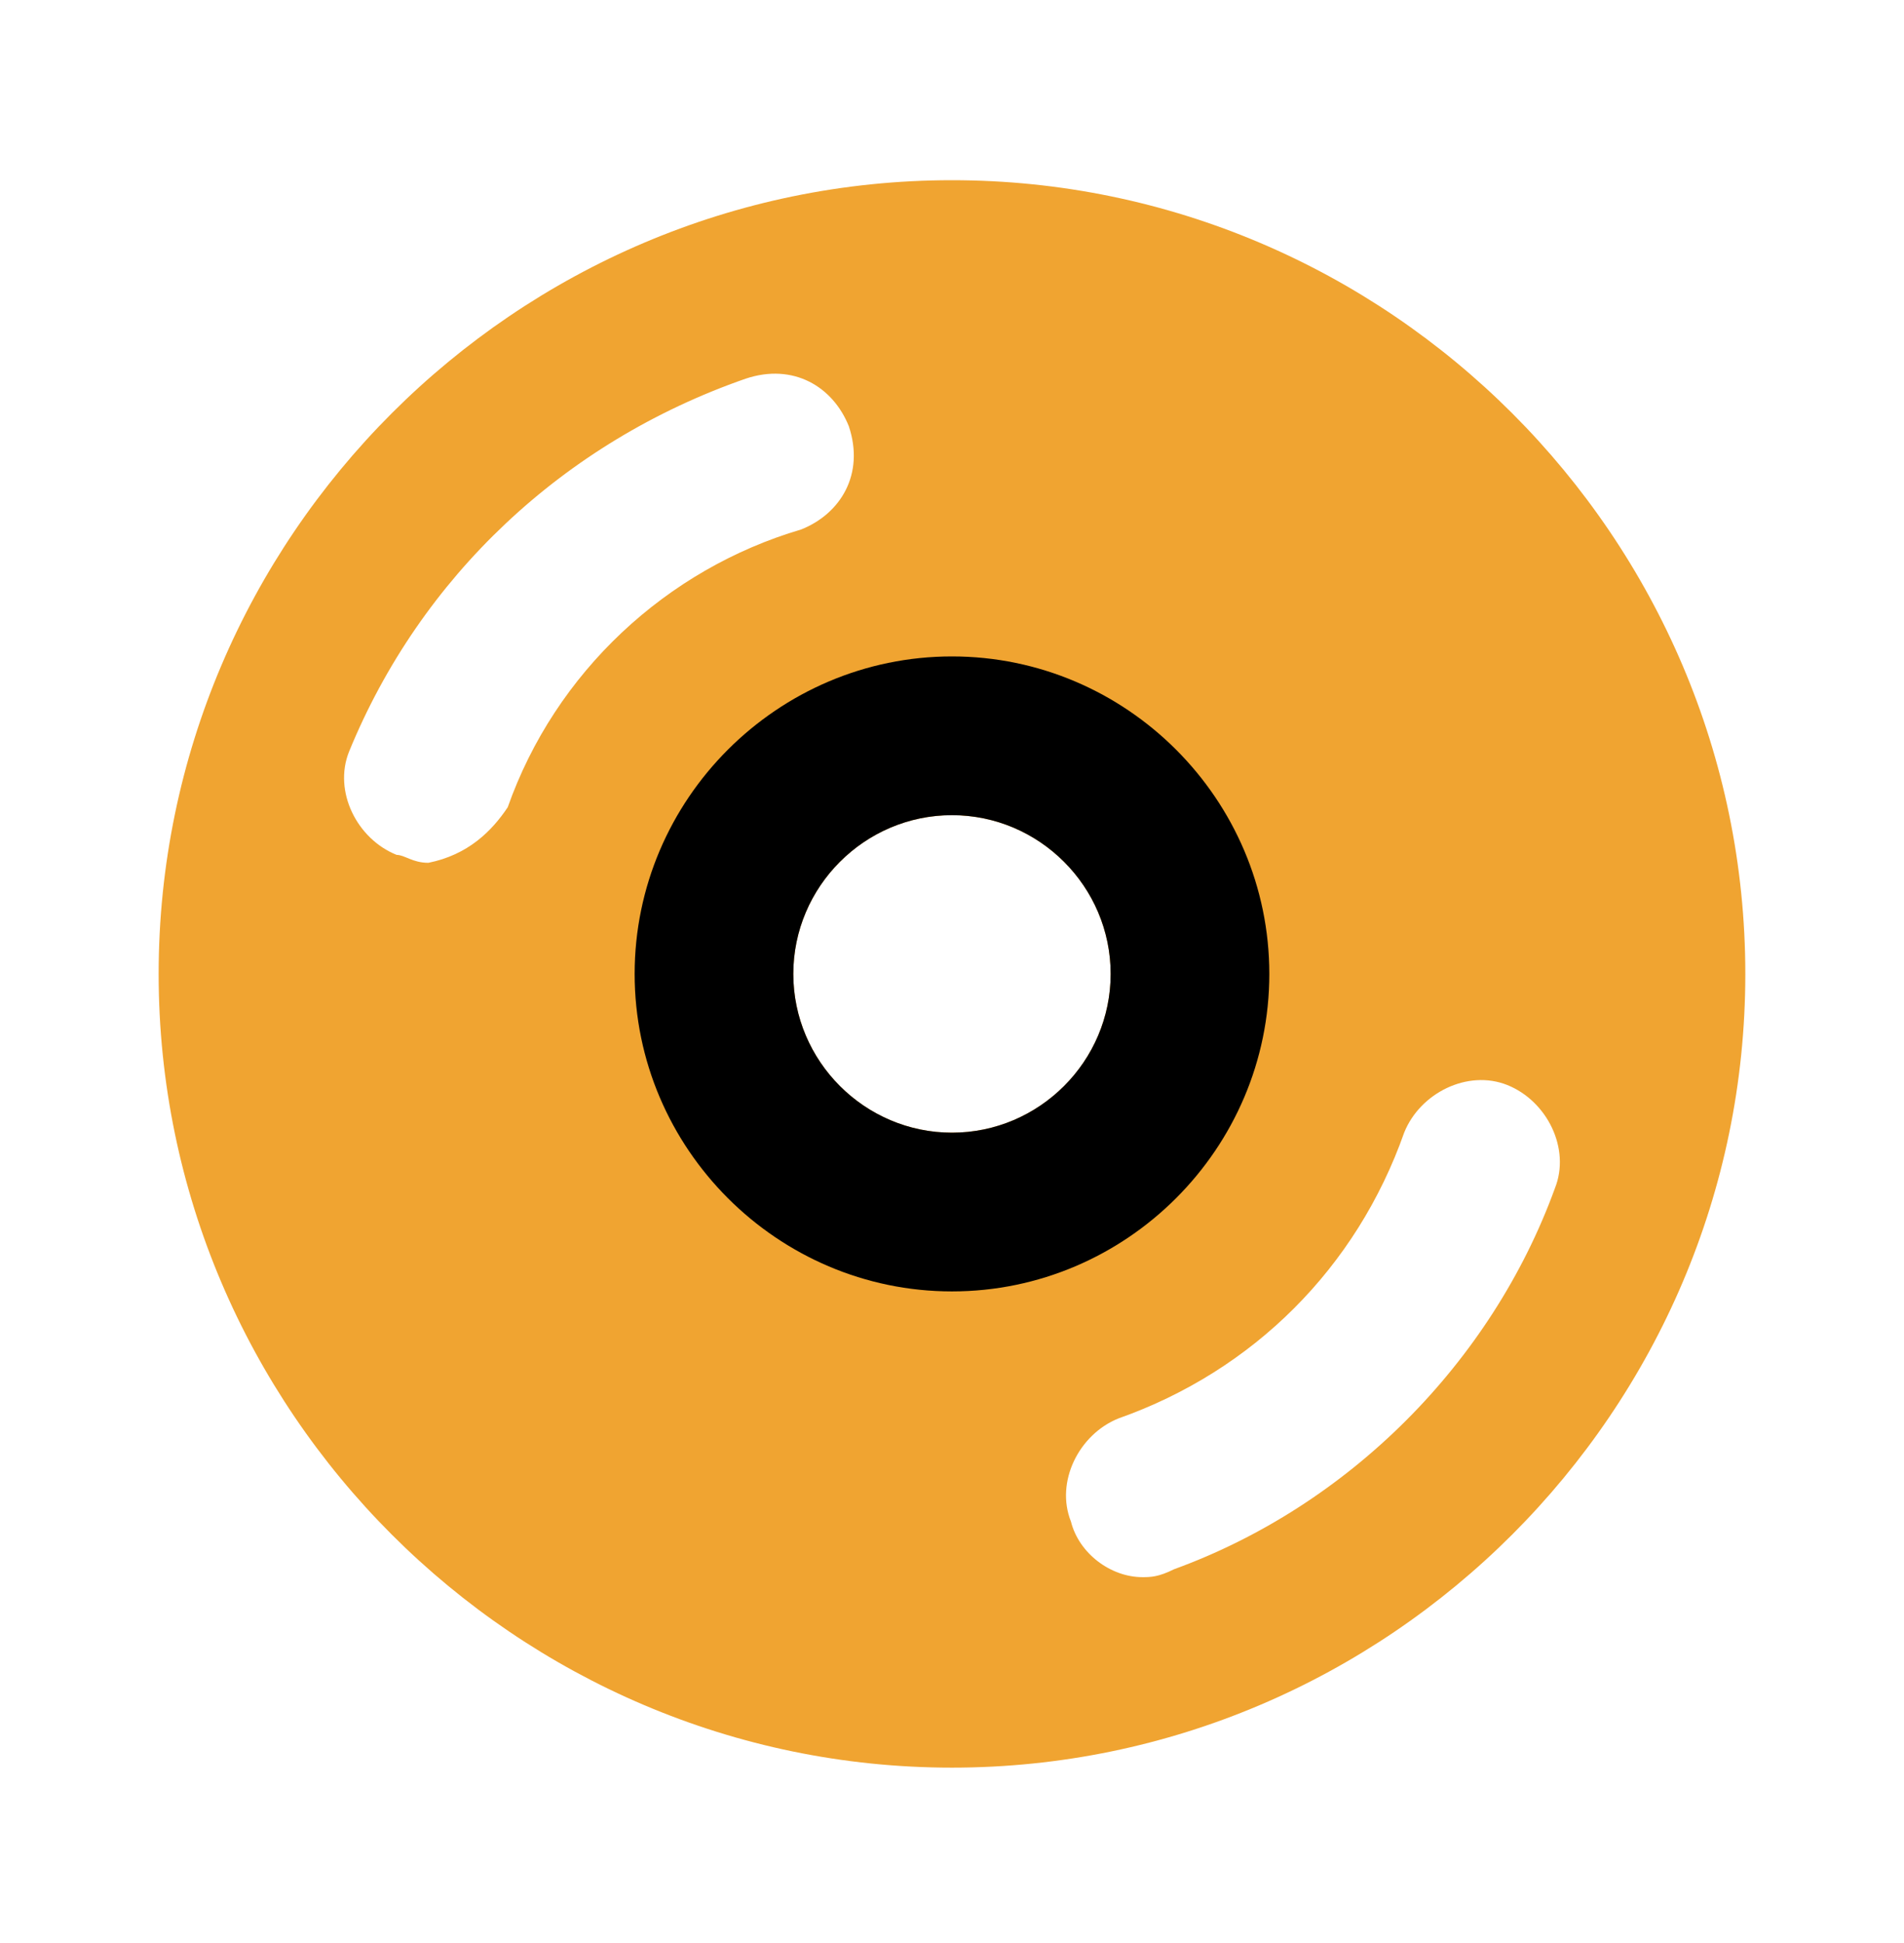 <svg width="50" height="51" viewBox="0 0 50 51" fill="none" xmlns="http://www.w3.org/2000/svg">
<path d="M45.833 25.564C45.833 37.022 36.458 46.397 24.999 46.397C13.541 46.397 4.166 37.022 4.166 25.564C4.166 14.105 13.541 4.73 24.999 4.73C36.458 4.73 45.833 14.105 45.833 25.564ZM24.999 21.397C22.708 21.397 20.833 23.272 20.833 25.564C20.833 27.855 22.708 29.73 24.999 29.73C27.291 29.73 29.166 27.855 29.166 25.564C29.166 23.272 27.291 21.397 24.999 21.397ZM13.333 21.189C14.583 17.647 17.499 14.939 21.041 13.897C22.083 13.48 22.708 12.439 22.291 11.189C21.874 10.147 20.833 9.522 19.583 9.939C14.791 11.605 11.041 15.147 9.166 19.73C8.749 20.772 9.374 22.022 10.416 22.439C10.624 22.439 10.833 22.647 11.249 22.647C12.291 22.439 12.916 21.814 13.333 21.189ZM30.833 41.189C35.416 39.522 39.166 35.772 40.833 31.189C41.249 30.147 40.624 28.897 39.583 28.48C38.541 28.064 37.291 28.689 36.874 29.73C35.624 33.272 32.916 35.98 29.374 37.23C28.333 37.647 27.708 38.897 28.124 39.939C28.333 40.772 29.166 41.397 29.999 41.397C30.208 41.397 30.416 41.397 30.833 41.189Z" fill="#F0A431"/>
<path d="M33.333 25.564C33.333 30.147 29.583 33.897 24.999 33.897C20.416 33.897 16.666 30.147 16.666 25.564C16.666 20.98 20.416 17.23 24.999 17.23C29.583 17.23 33.333 20.98 33.333 25.564ZM24.999 21.397C22.708 21.397 20.833 23.272 20.833 25.564C20.833 27.855 22.708 29.73 24.999 29.73C27.291 29.73 29.166 27.855 29.166 25.564C29.166 23.272 27.291 21.397 24.999 21.397Z" fill="black"/>
</svg>
